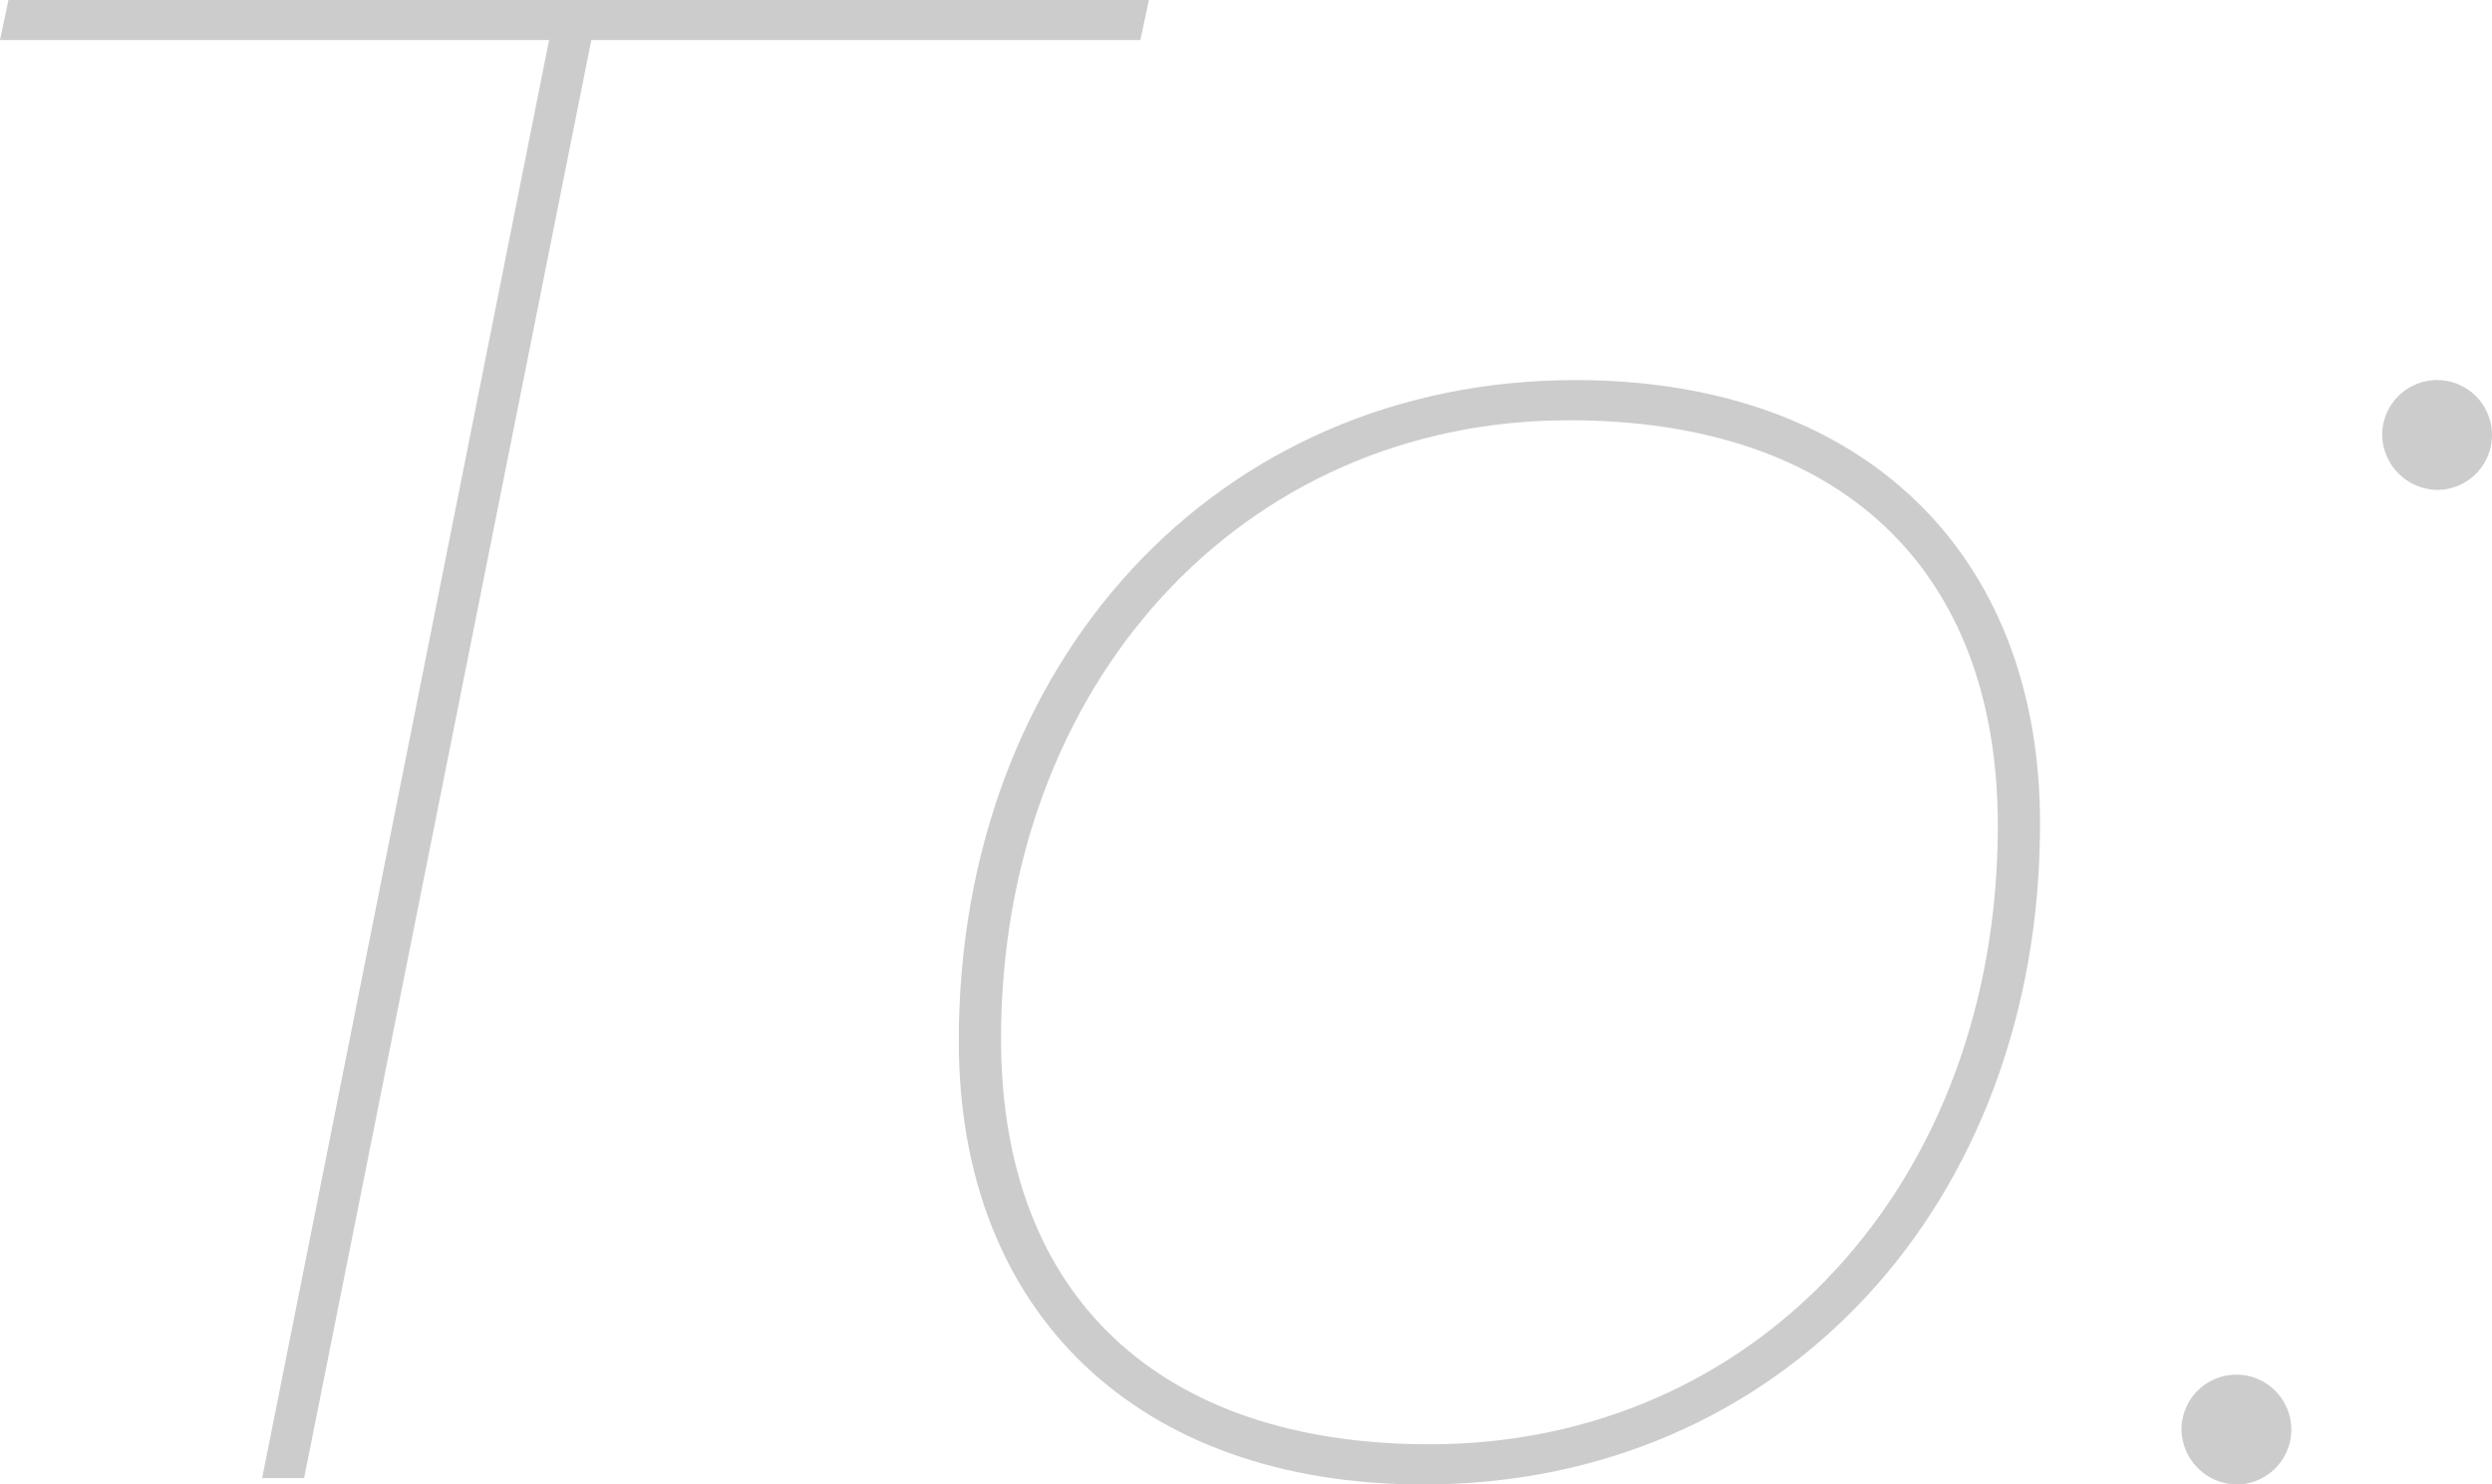 <svg xmlns="http://www.w3.org/2000/svg" viewBox="0 0 171.1 101.94"><defs><style>.cls-1{fill:#ccc;}</style></defs><title>Asset 4</title><g id="Layer_2" data-name="Layer 2"><g id="Layer_1-2" data-name="Layer 1"><path class="cls-1" d="M37.7,2.75H0L.58,0h78.3L78.3,2.75H40.6L20.88,101.5H18Z"/><path class="cls-1" d="M65.83,71.49c0-26,17.69-45.39,42.34-45.39,19.58,0,31.9,11.75,31.9,30.45,0,26.1-17.69,45.39-42.34,45.39C78.15,101.94,65.83,90.19,65.83,71.49ZM137.17,56.7c0-17.69-10.88-27.84-29.44-27.84-22.47,0-39,18.12-39,42.48C68.73,89,79.6,99.18,98.17,99.18,120.64,99.18,137.17,81.2,137.17,56.7Z"/><path class="cls-1" d="M149.78,98.17a3.77,3.77,0,1,1,3.77,3.77A3.84,3.84,0,0,1,149.78,98.17Zm13.78-68.3a3.77,3.77,0,1,1,3.77,3.77A3.84,3.84,0,0,1,163.56,29.87Z"/></g></g></svg>